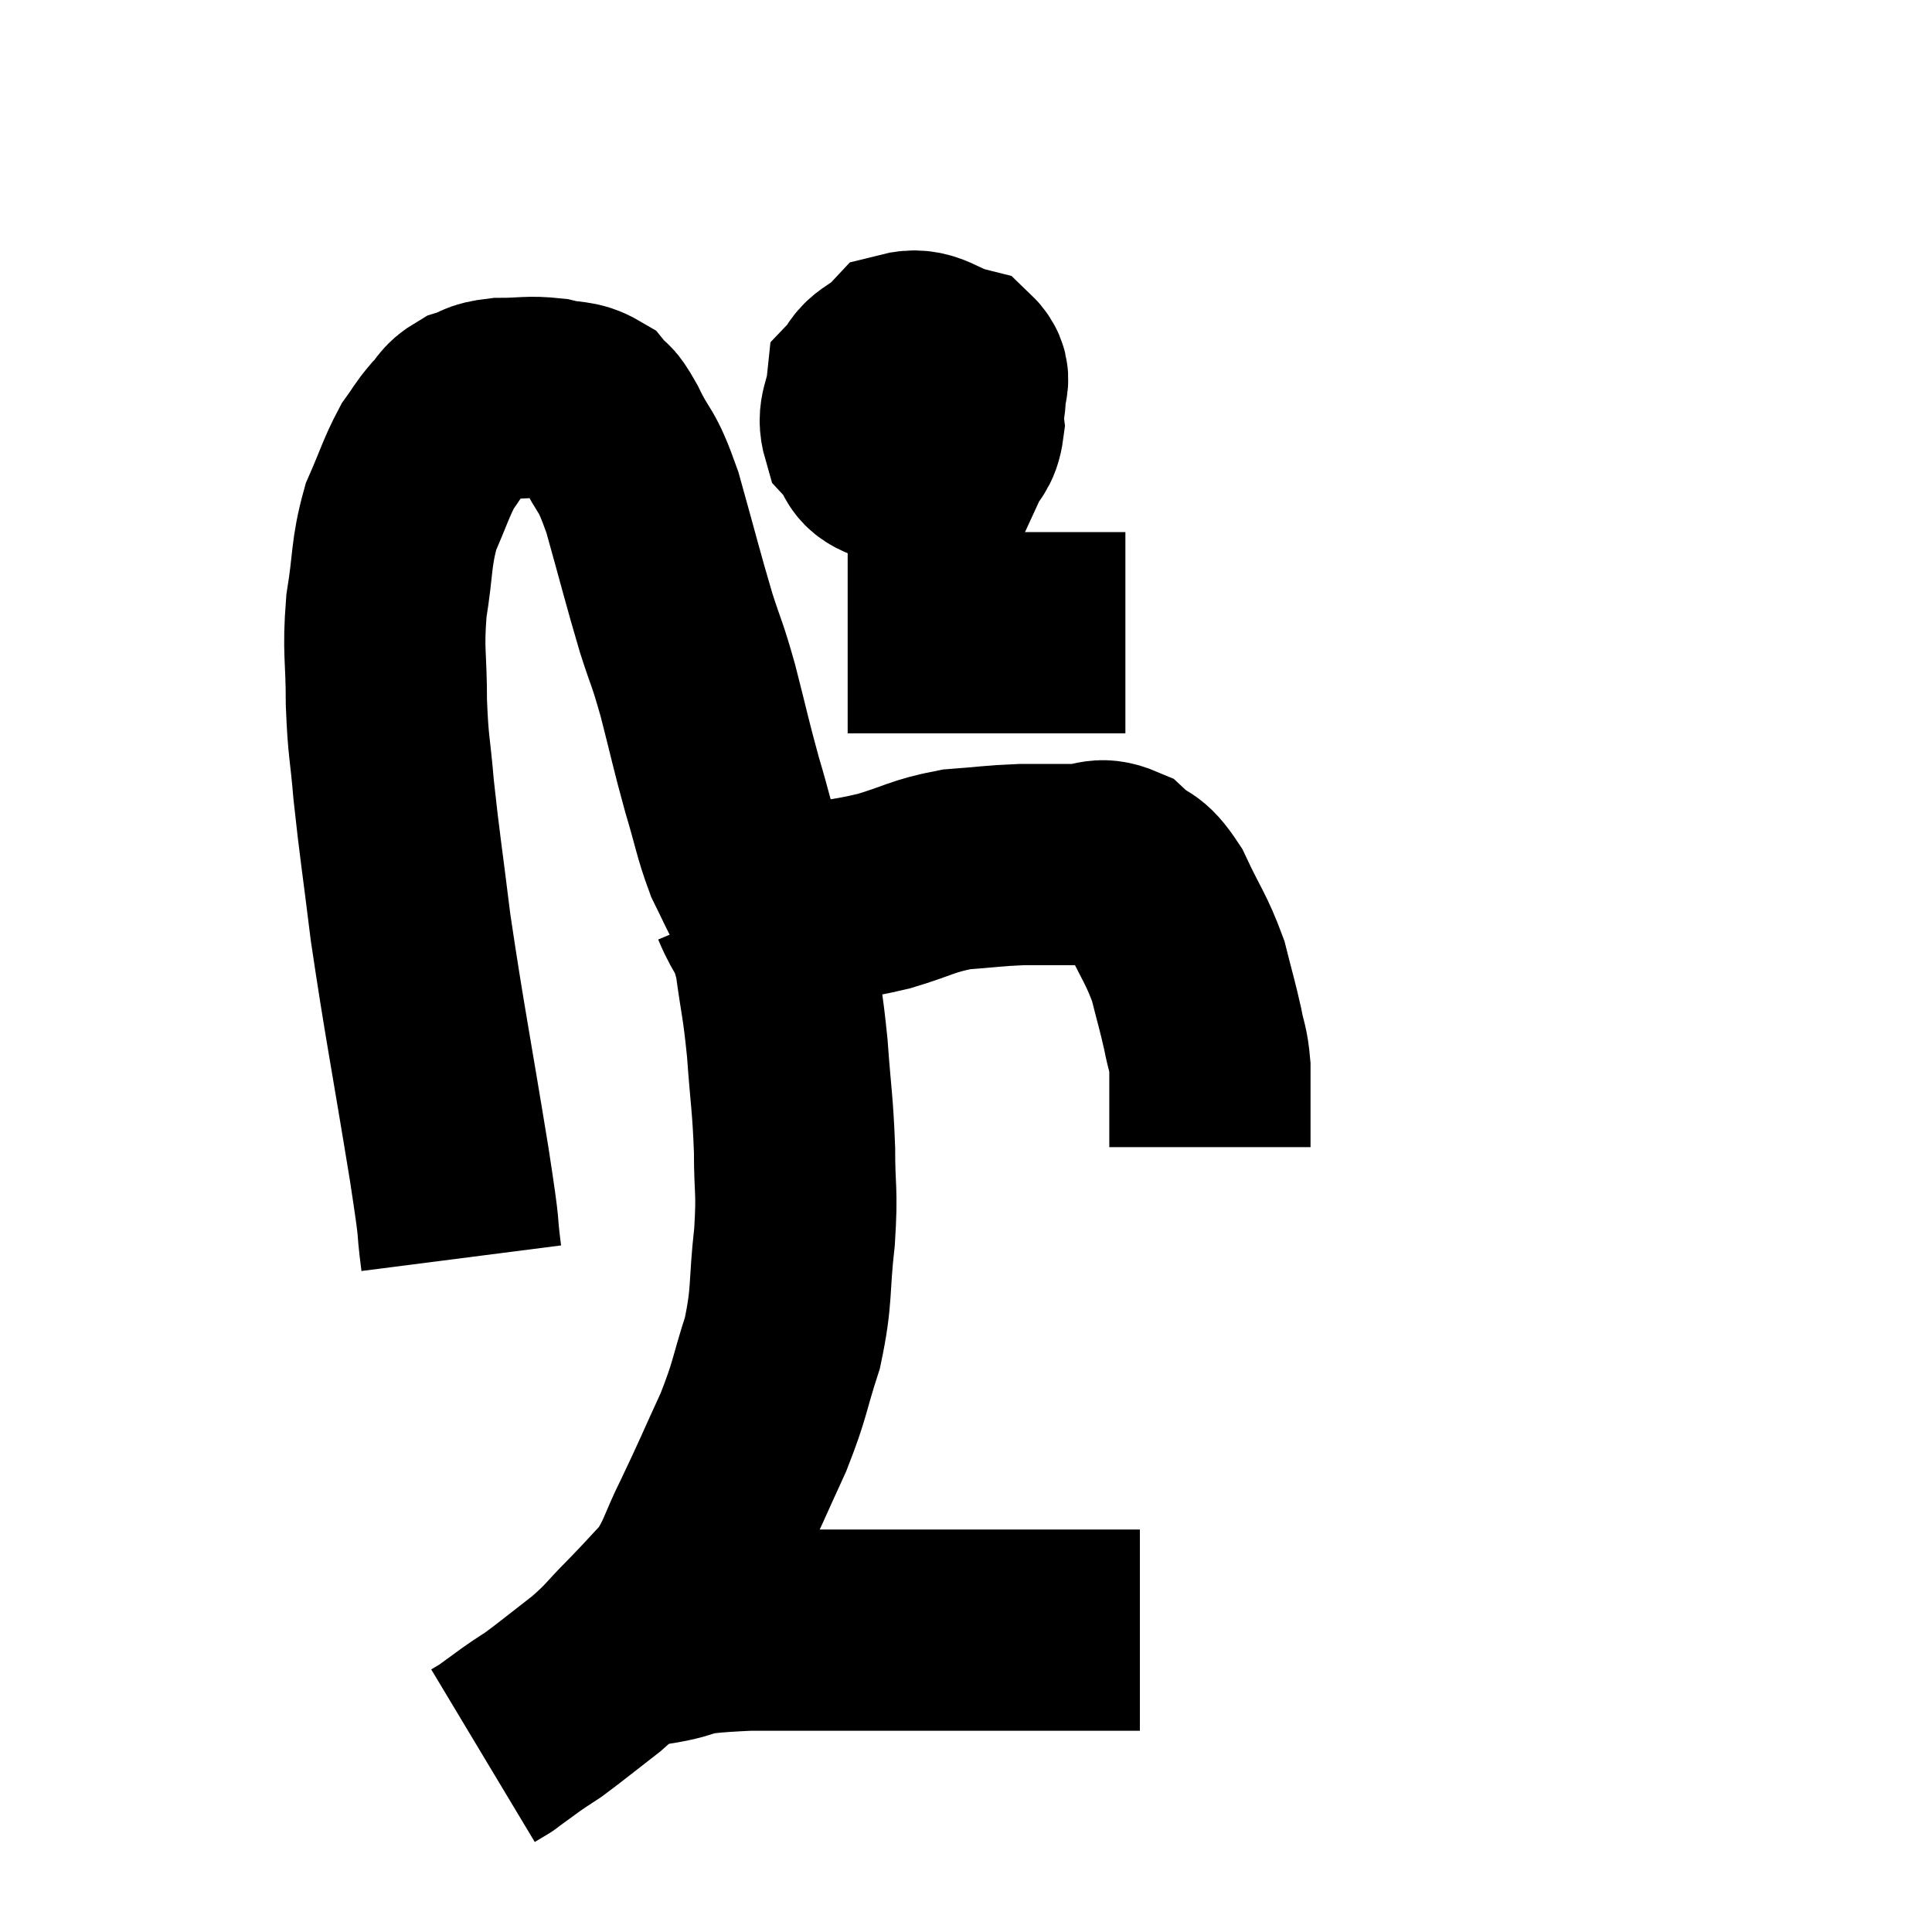 <svg width="48" height="48" viewBox="0 0 48 48" xmlns="http://www.w3.org/2000/svg"><path d="M 11.46 31.26 C 11.31 30.09, 11.475 30.975, 11.16 28.92 C 10.68 25.98, 10.545 25.365, 10.2 23.04 C 9.99 21.33, 9.93 21.015, 9.78 19.62 C 9.69 18.54, 9.645 18.6, 9.6 17.46 C 9.6 16.26, 9.51 16.215, 9.6 15.06 C 9.78 13.95, 9.705 13.77, 9.96 12.84 C 10.29 12.09, 10.335 11.88, 10.62 11.34 C 10.86 11.01, 10.845 10.98, 11.1 10.68 C 11.37 10.41, 11.31 10.335, 11.64 10.14 C 12.03 10.02, 11.91 9.96, 12.42 9.9 C 13.05 9.9, 13.125 9.84, 13.68 9.9 C 14.16 10.02, 14.28 9.93, 14.64 10.14 C 14.88 10.44, 14.79 10.155, 15.12 10.74 C 15.54 11.61, 15.54 11.295, 15.96 12.48 C 16.38 13.98, 16.455 14.31, 16.8 15.48 C 17.07 16.32, 17.055 16.155, 17.34 17.16 C 17.64 18.33, 17.655 18.465, 17.94 19.5 C 18.21 20.4, 18.225 20.61, 18.48 21.3 C 18.72 21.78, 18.795 21.975, 18.96 22.26 C 19.05 22.35, 18.9 22.38, 19.14 22.44 C 19.53 22.47, 19.215 22.575, 19.92 22.5 C 20.94 22.32, 21 22.365, 21.96 22.14 C 22.86 21.87, 22.905 21.765, 23.76 21.6 C 24.57 21.54, 24.645 21.51, 25.38 21.48 C 26.04 21.48, 26.1 21.48, 26.7 21.48 C 27.24 21.48, 27.285 21.27, 27.78 21.48 C 28.23 21.9, 28.245 21.66, 28.68 22.32 C 29.1 23.22, 29.22 23.31, 29.52 24.12 C 29.7 24.84, 29.745 24.96, 29.88 25.56 C 29.97 26.04, 30.015 26.01, 30.06 26.52 C 30.06 27.06, 30.06 27.15, 30.06 27.6 C 30.06 27.96, 30.06 28.095, 30.06 28.32 L 30.06 28.5" fill="none" stroke="black" stroke-width="5"></path><path d="M 23.22 8.82 C 22.38 9.21, 21.99 9.12, 21.54 9.6 C 21.48 10.17, 21.285 10.275, 21.42 10.74 C 21.75 11.1, 21.585 11.28, 22.08 11.46 C 22.74 11.46, 22.95 11.79, 23.4 11.46 C 23.64 10.8, 23.76 10.725, 23.88 10.14 C 23.88 9.63, 24.24 9.465, 23.88 9.12 C 23.16 8.94, 23.025 8.61, 22.44 8.76 C 21.99 9.24, 21.675 9.15, 21.54 9.72 C 21.72 10.38, 21.39 10.635, 21.9 11.04 C 22.74 11.19, 23.07 11.46, 23.58 11.34 C 23.76 10.95, 23.88 11.01, 23.94 10.56 C 23.88 10.05, 24.135 9.78, 23.82 9.54 C 23.25 9.57, 22.995 9.54, 22.68 9.6 L 22.56 9.78" fill="none" stroke="black" stroke-width="5"></path><path d="M 21.06 15.72 C 22.29 15.72, 22.335 15.72, 23.52 15.72 C 24.66 15.72, 24.885 15.72, 25.8 15.72 C 26.49 15.72, 26.76 15.72, 27.18 15.72 C 27.33 15.72, 27.285 15.72, 27.48 15.72 L 27.96 15.72" fill="none" stroke="black" stroke-width="5"></path><path d="M 18.66 22.38 C 18.96 23.1, 19.035 22.905, 19.26 23.82 C 19.41 24.93, 19.44 24.855, 19.56 26.04 C 19.65 27.3, 19.695 27.39, 19.74 28.56 C 19.74 29.64, 19.815 29.52, 19.74 30.72 C 19.59 32.04, 19.695 32.145, 19.44 33.36 C 19.08 34.47, 19.155 34.47, 18.72 35.58 C 18.21 36.69, 18.165 36.825, 17.7 37.8 C 17.28 38.64, 17.31 38.805, 16.86 39.48 C 16.38 39.99, 16.41 39.975, 15.9 40.5 C 15.36 41.04, 15.42 41.055, 14.82 41.58 C 14.16 42.09, 13.965 42.255, 13.5 42.6 C 13.23 42.78, 13.26 42.75, 12.96 42.96 C 12.63 43.2, 12.465 43.32, 12.3 43.44 C 12.3 43.44, 12.375 43.395, 12.3 43.44 L 12 43.62" fill="none" stroke="black" stroke-width="5"></path><path d="M 15.72 40.86 C 15.96 40.86, 15.48 40.95, 16.2 40.86 C 17.4 40.68, 16.62 40.59, 18.6 40.5 C 21.36 40.5, 21.945 40.5, 24.12 40.5 C 25.71 40.5, 26.25 40.5, 27.3 40.5 C 27.81 40.5, 28.065 40.5, 28.32 40.5 L 28.32 40.5" fill="none" stroke="black" stroke-width="5"></path></svg>